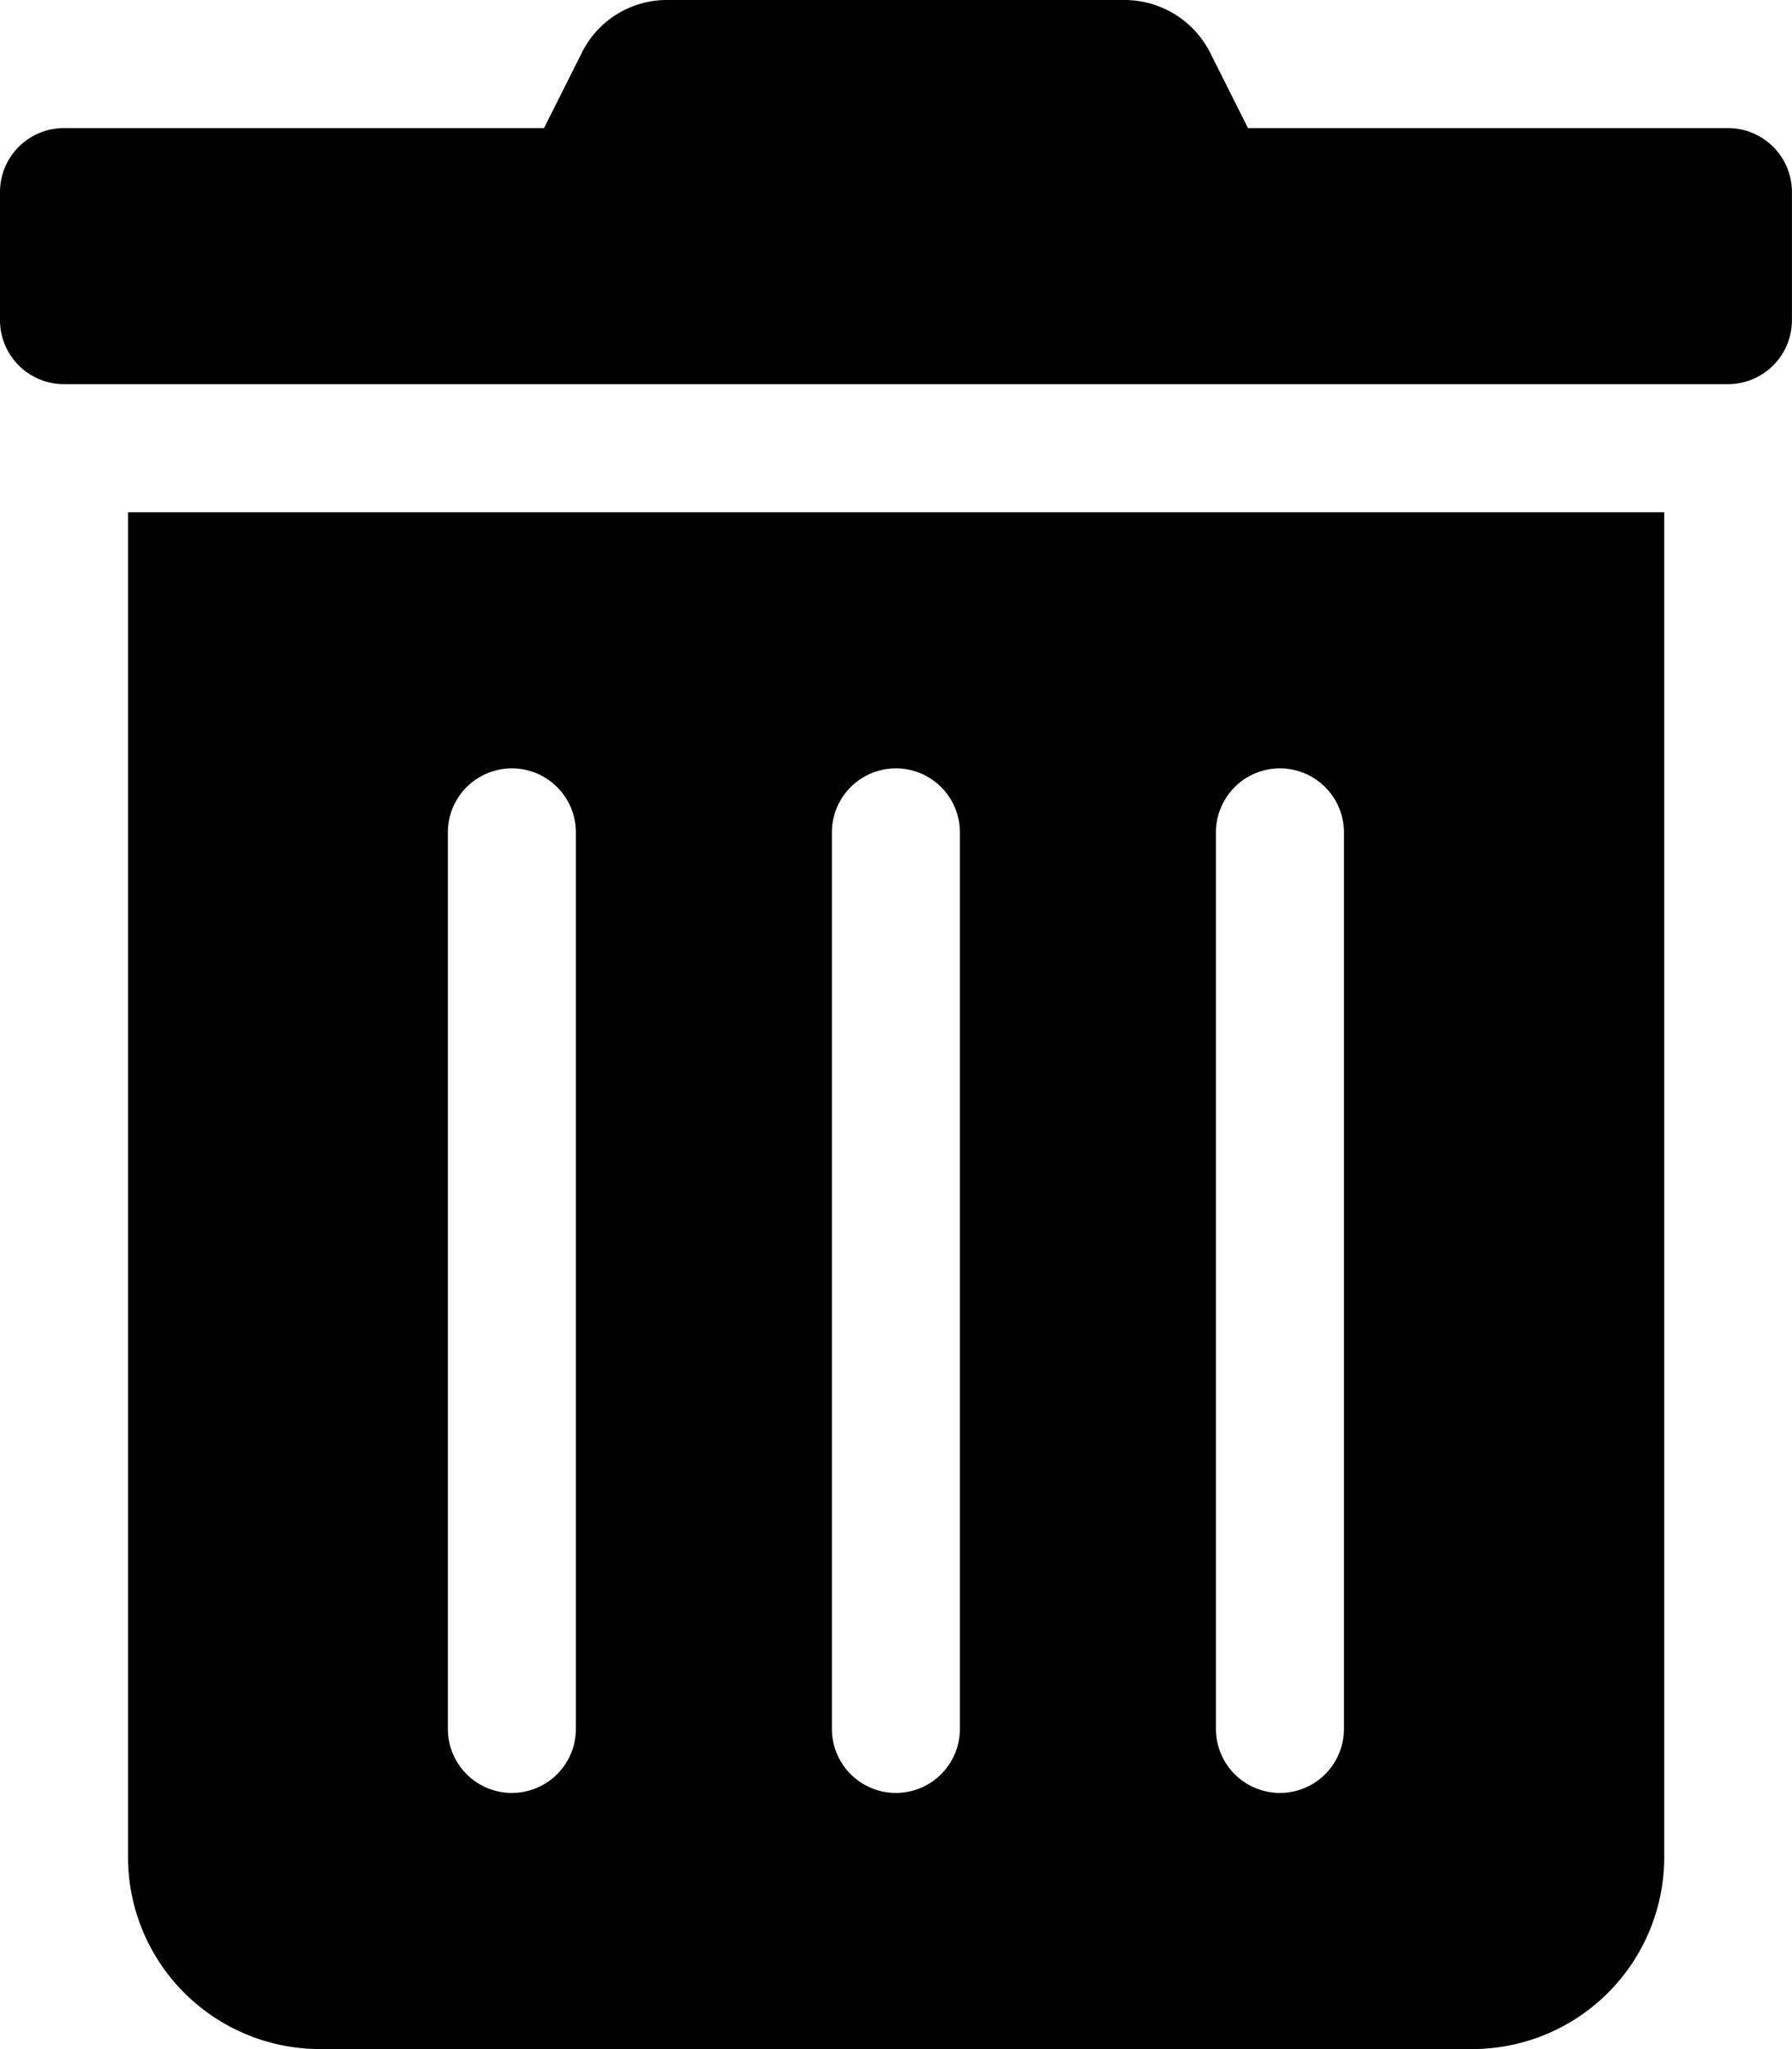 <svg xmlns="http://www.w3.org/2000/svg" width="27.508" height="31.438" viewBox="0 0 27.508 31.438"><path d="M1.965,28.49a2.947,2.947,0,0,0,2.947,2.947H22.6a2.947,2.947,0,0,0,2.947-2.947V7.859H1.965Zm16.7-15.719a.982.982,0,0,1,1.965,0V26.525a.982.982,0,1,1-1.965,0Zm-5.895,0a.982.982,0,1,1,1.965,0V26.525a.982.982,0,1,1-1.965,0Zm-5.895,0a.982.982,0,0,1,1.965,0V26.525a.982.982,0,1,1-1.965,0ZM26.525,1.965H19.157L18.58.816A1.474,1.474,0,0,0,17.26,0H10.242A1.456,1.456,0,0,0,8.928.816L8.351,1.965H.982A.982.982,0,0,0,0,2.947V4.912a.982.982,0,0,0,.982.982H26.525a.982.982,0,0,0,.982-.982V2.947A.982.982,0,0,0,26.525,1.965Z" transform="translate(0 0)"/></svg>